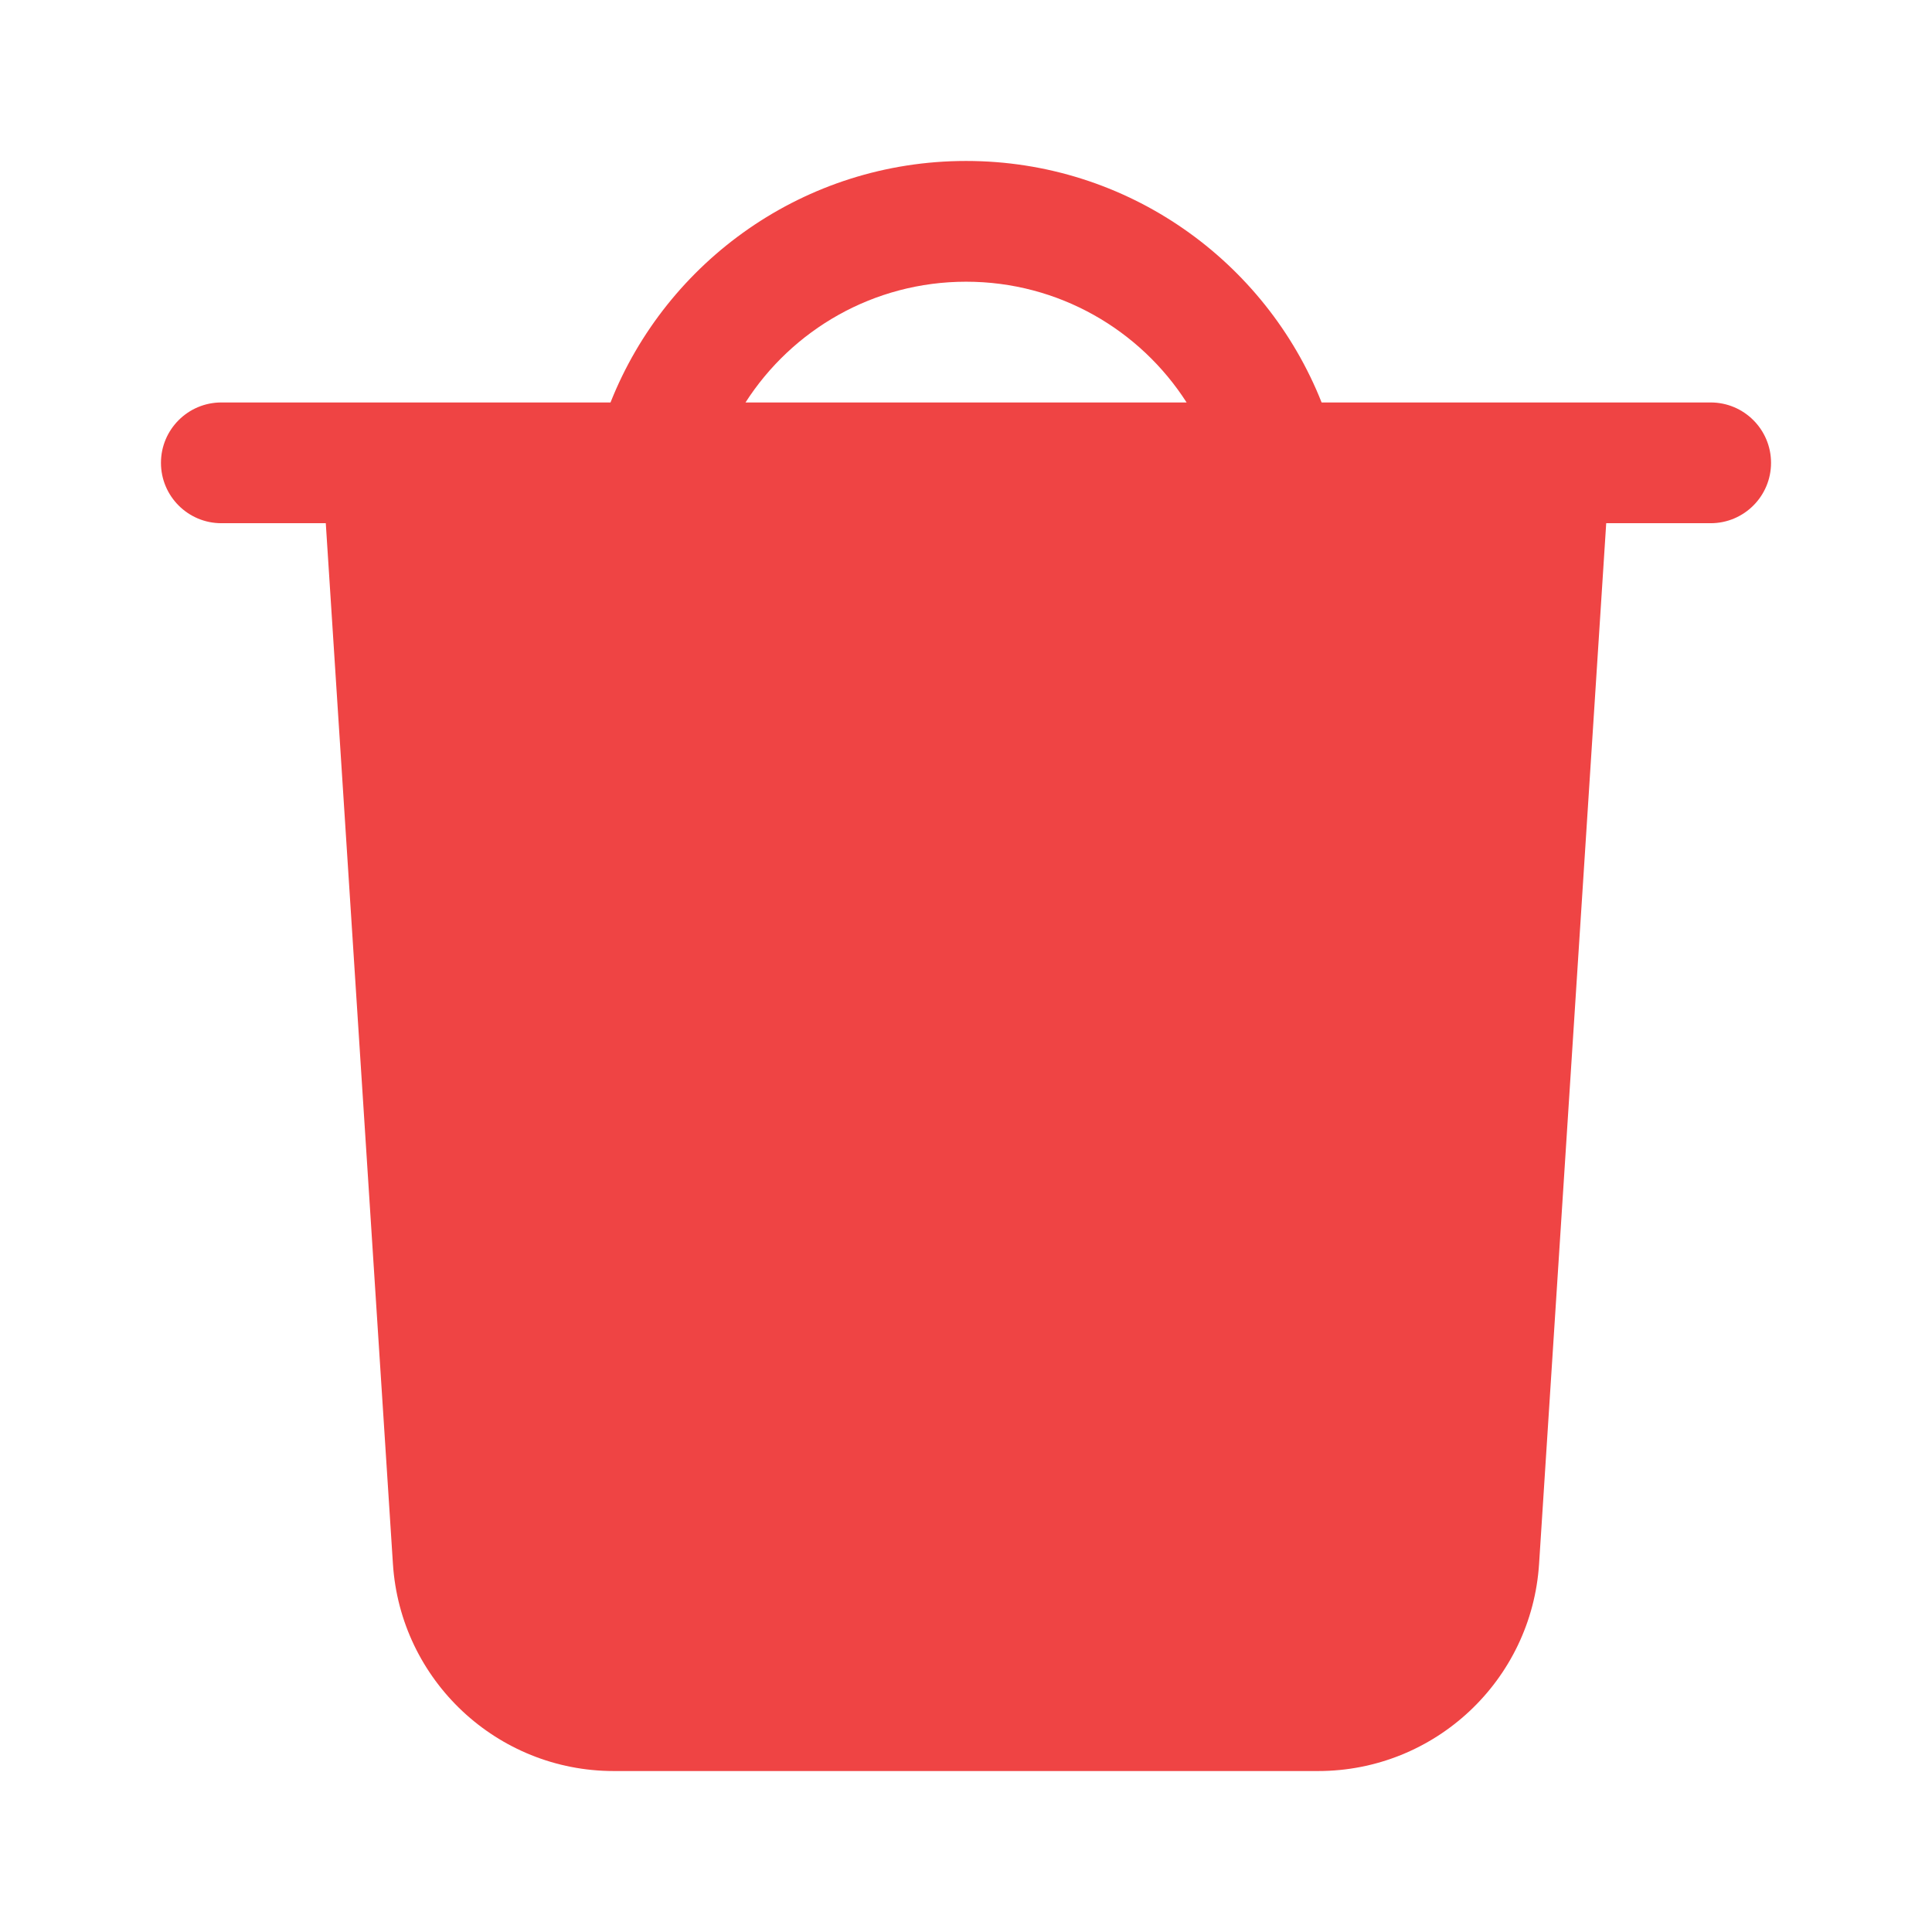 <svg width="16" height="16" viewBox="0 0 16 16" fill="none" xmlns="http://www.w3.org/2000/svg">
<path fill-rule="evenodd" clip-rule="evenodd" d="M5.056 3.333C5.52 2.162 6.663 1.333 8.001 1.333C9.338 1.333 10.481 2.162 10.945 3.333H14.167C14.443 3.333 14.667 3.557 14.667 3.833C14.667 4.109 14.443 4.333 14.167 4.333H13.302L12.746 12.951C12.684 13.916 11.883 14.667 10.916 14.667H5.083C4.117 14.667 3.316 13.916 3.254 12.951L2.698 4.333H1.833C1.557 4.333 1.333 4.109 1.333 3.833C1.333 3.557 1.557 3.333 1.833 3.333H5.056ZM6.174 3.333C6.559 2.732 7.234 2.333 8.001 2.333C8.767 2.333 9.442 2.732 9.827 3.333H6.174Z" fill="#EF4444"/>
</svg>
